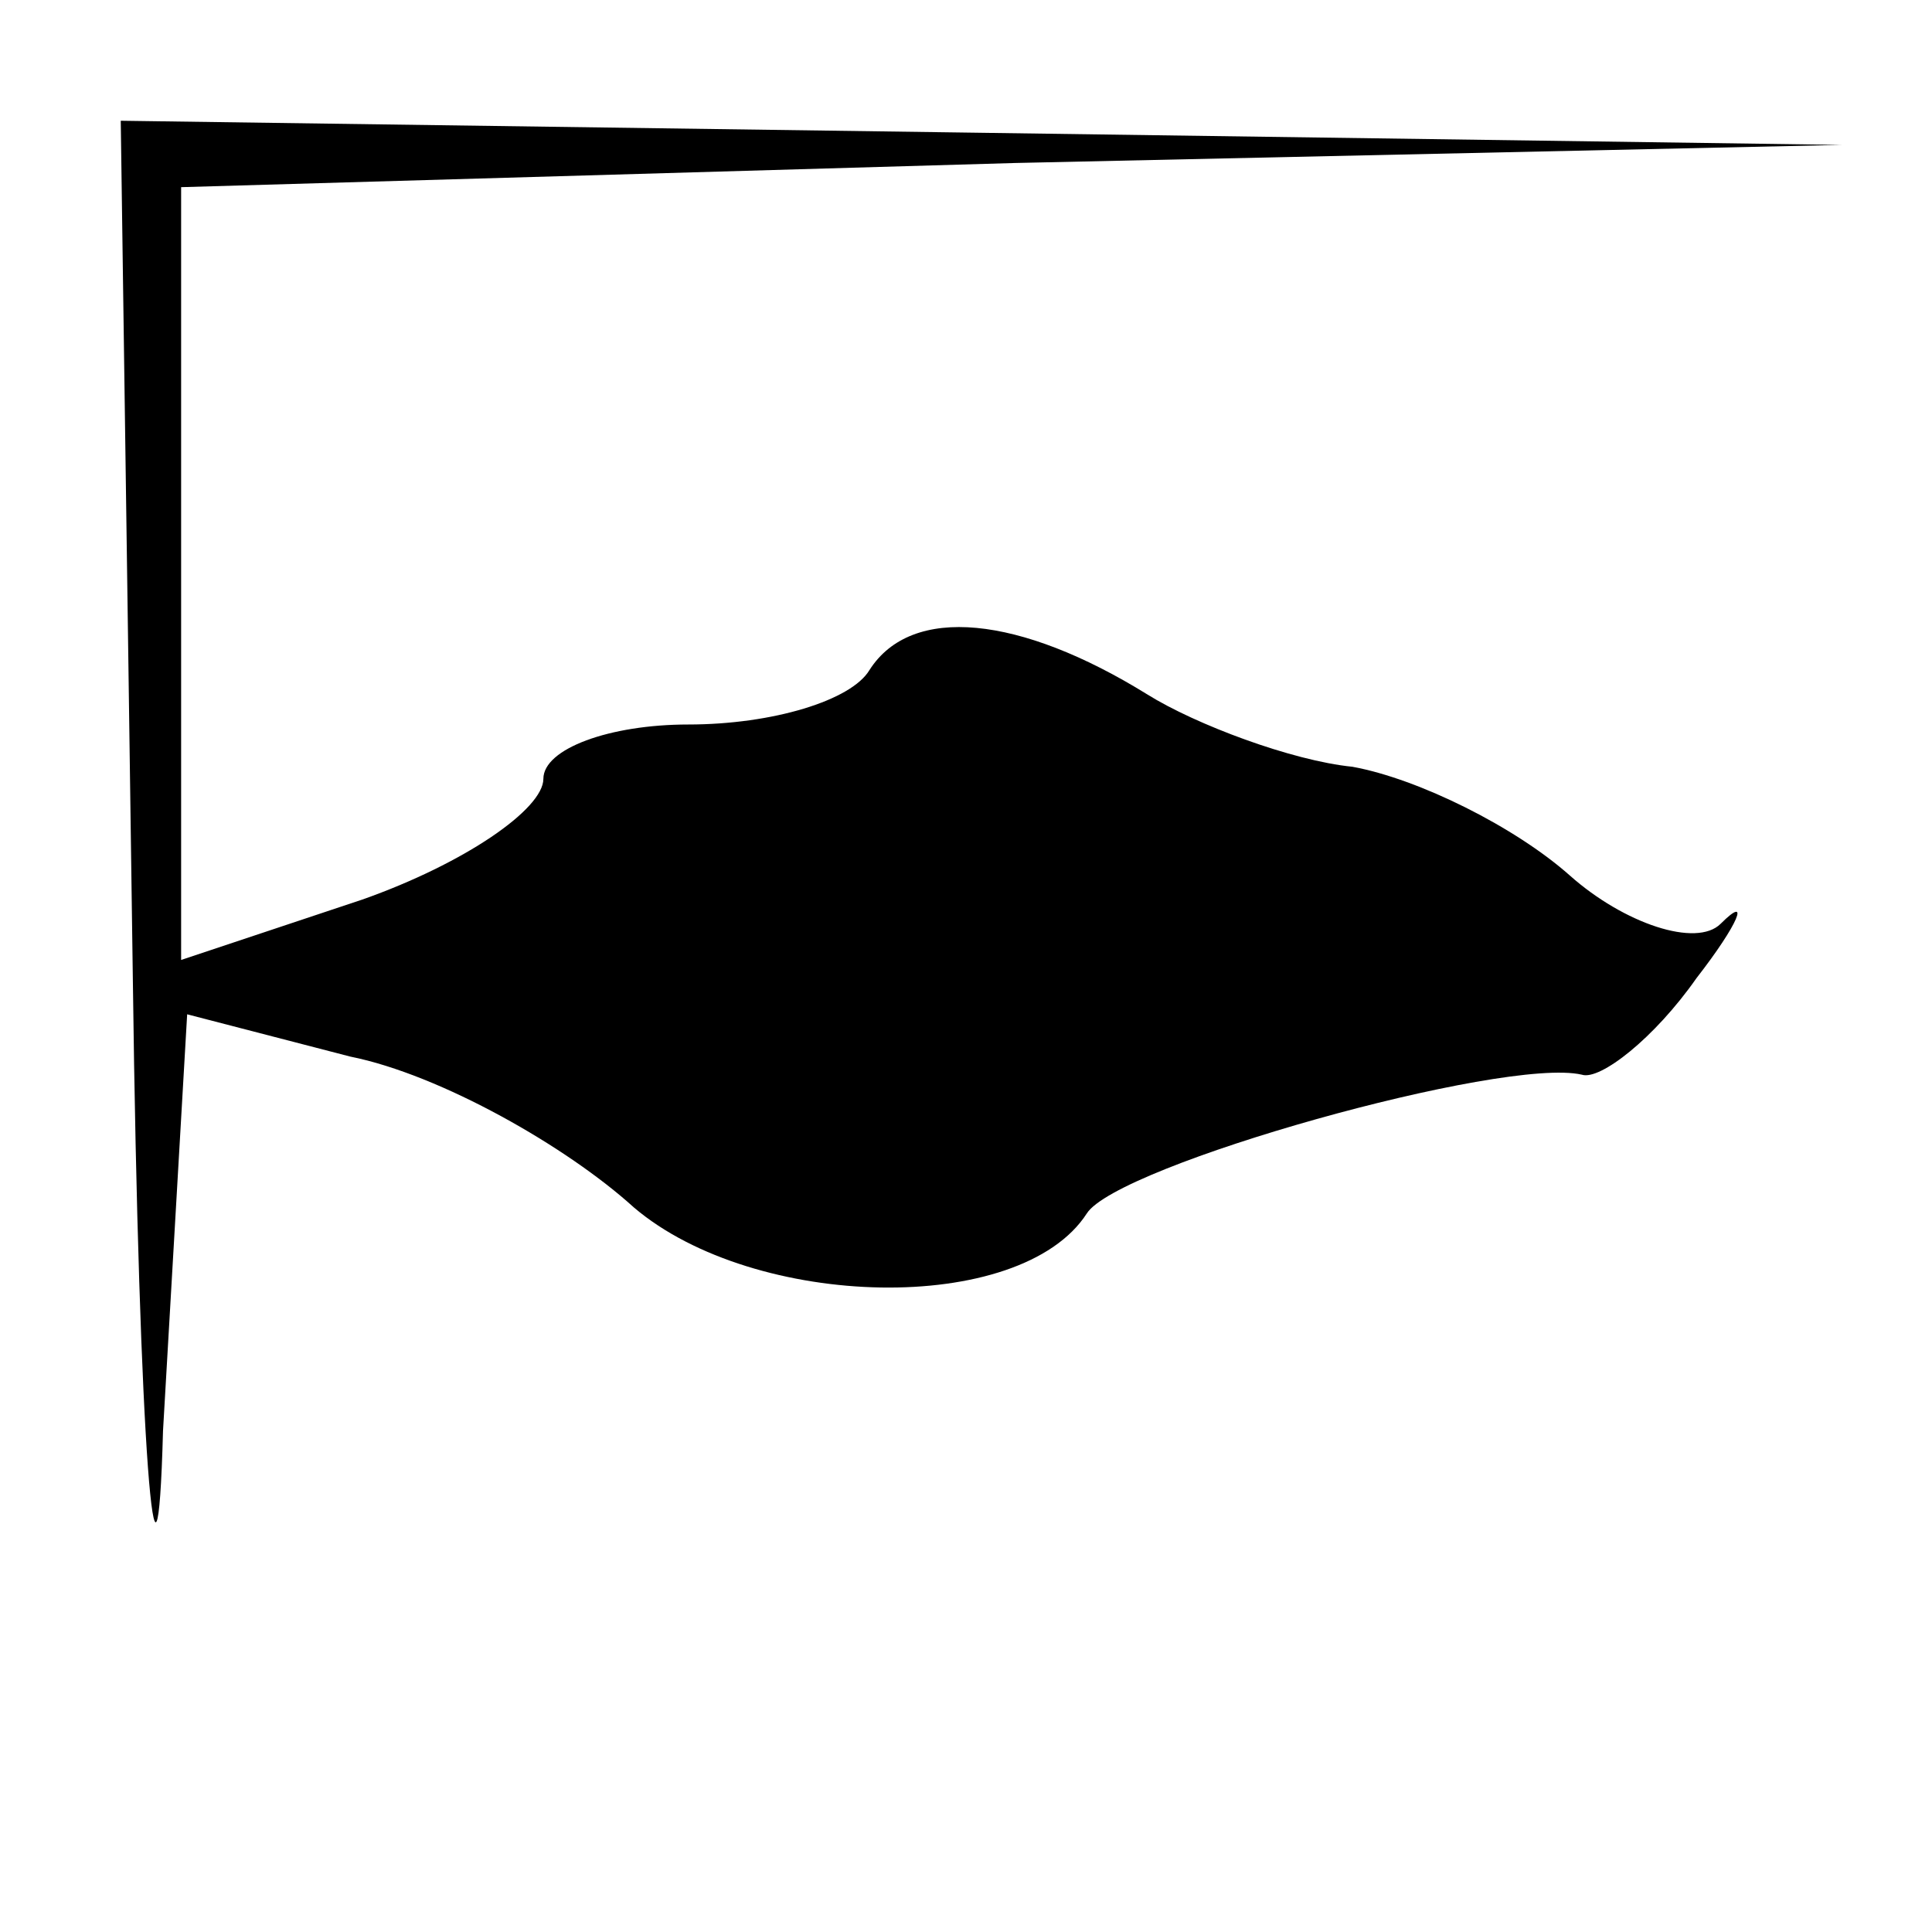 <?xml version="1.0" standalone="no"?>
<!DOCTYPE svg PUBLIC "-//W3C//DTD SVG 20010904//EN"
 "http://www.w3.org/TR/2001/REC-SVG-20010904/DTD/svg10.dtd">
<svg version="1.0" xmlns="http://www.w3.org/2000/svg"
 width="32pt" height="32pt" viewBox="0 0 32 32"
 preserveAspectRatio="xMidYMid meet">
<g transform="translate(0,32) scale(0.1,-0.1)"
fill="#000000" stroke="none">
<path fill="#000000" stroke="none" d="M22 158 c1 -79 4 -112 5 -75 l4 69 27
-7 c15 -3 36 -15 47 -25 20 -17 64 -18 75 -1 5 8 69 26 82 23 3 -1 12 6 19 16
7 9 9 14 4 9 -4 -4 -16 0 -25 8 -9 8 -25 16 -36 18 -10 1 -26 7 -34 12 -21 13
-39 15 -46 4 -3 -5 -16 -9 -30 -9 -13 0 -24 -4 -24 -9 0 -5 -13 -14 -30 -20
l-30 -10 0 64 0 64 138 4 137 3 -142 2 -143 2 2 -142z"/>
</g>
</svg>
